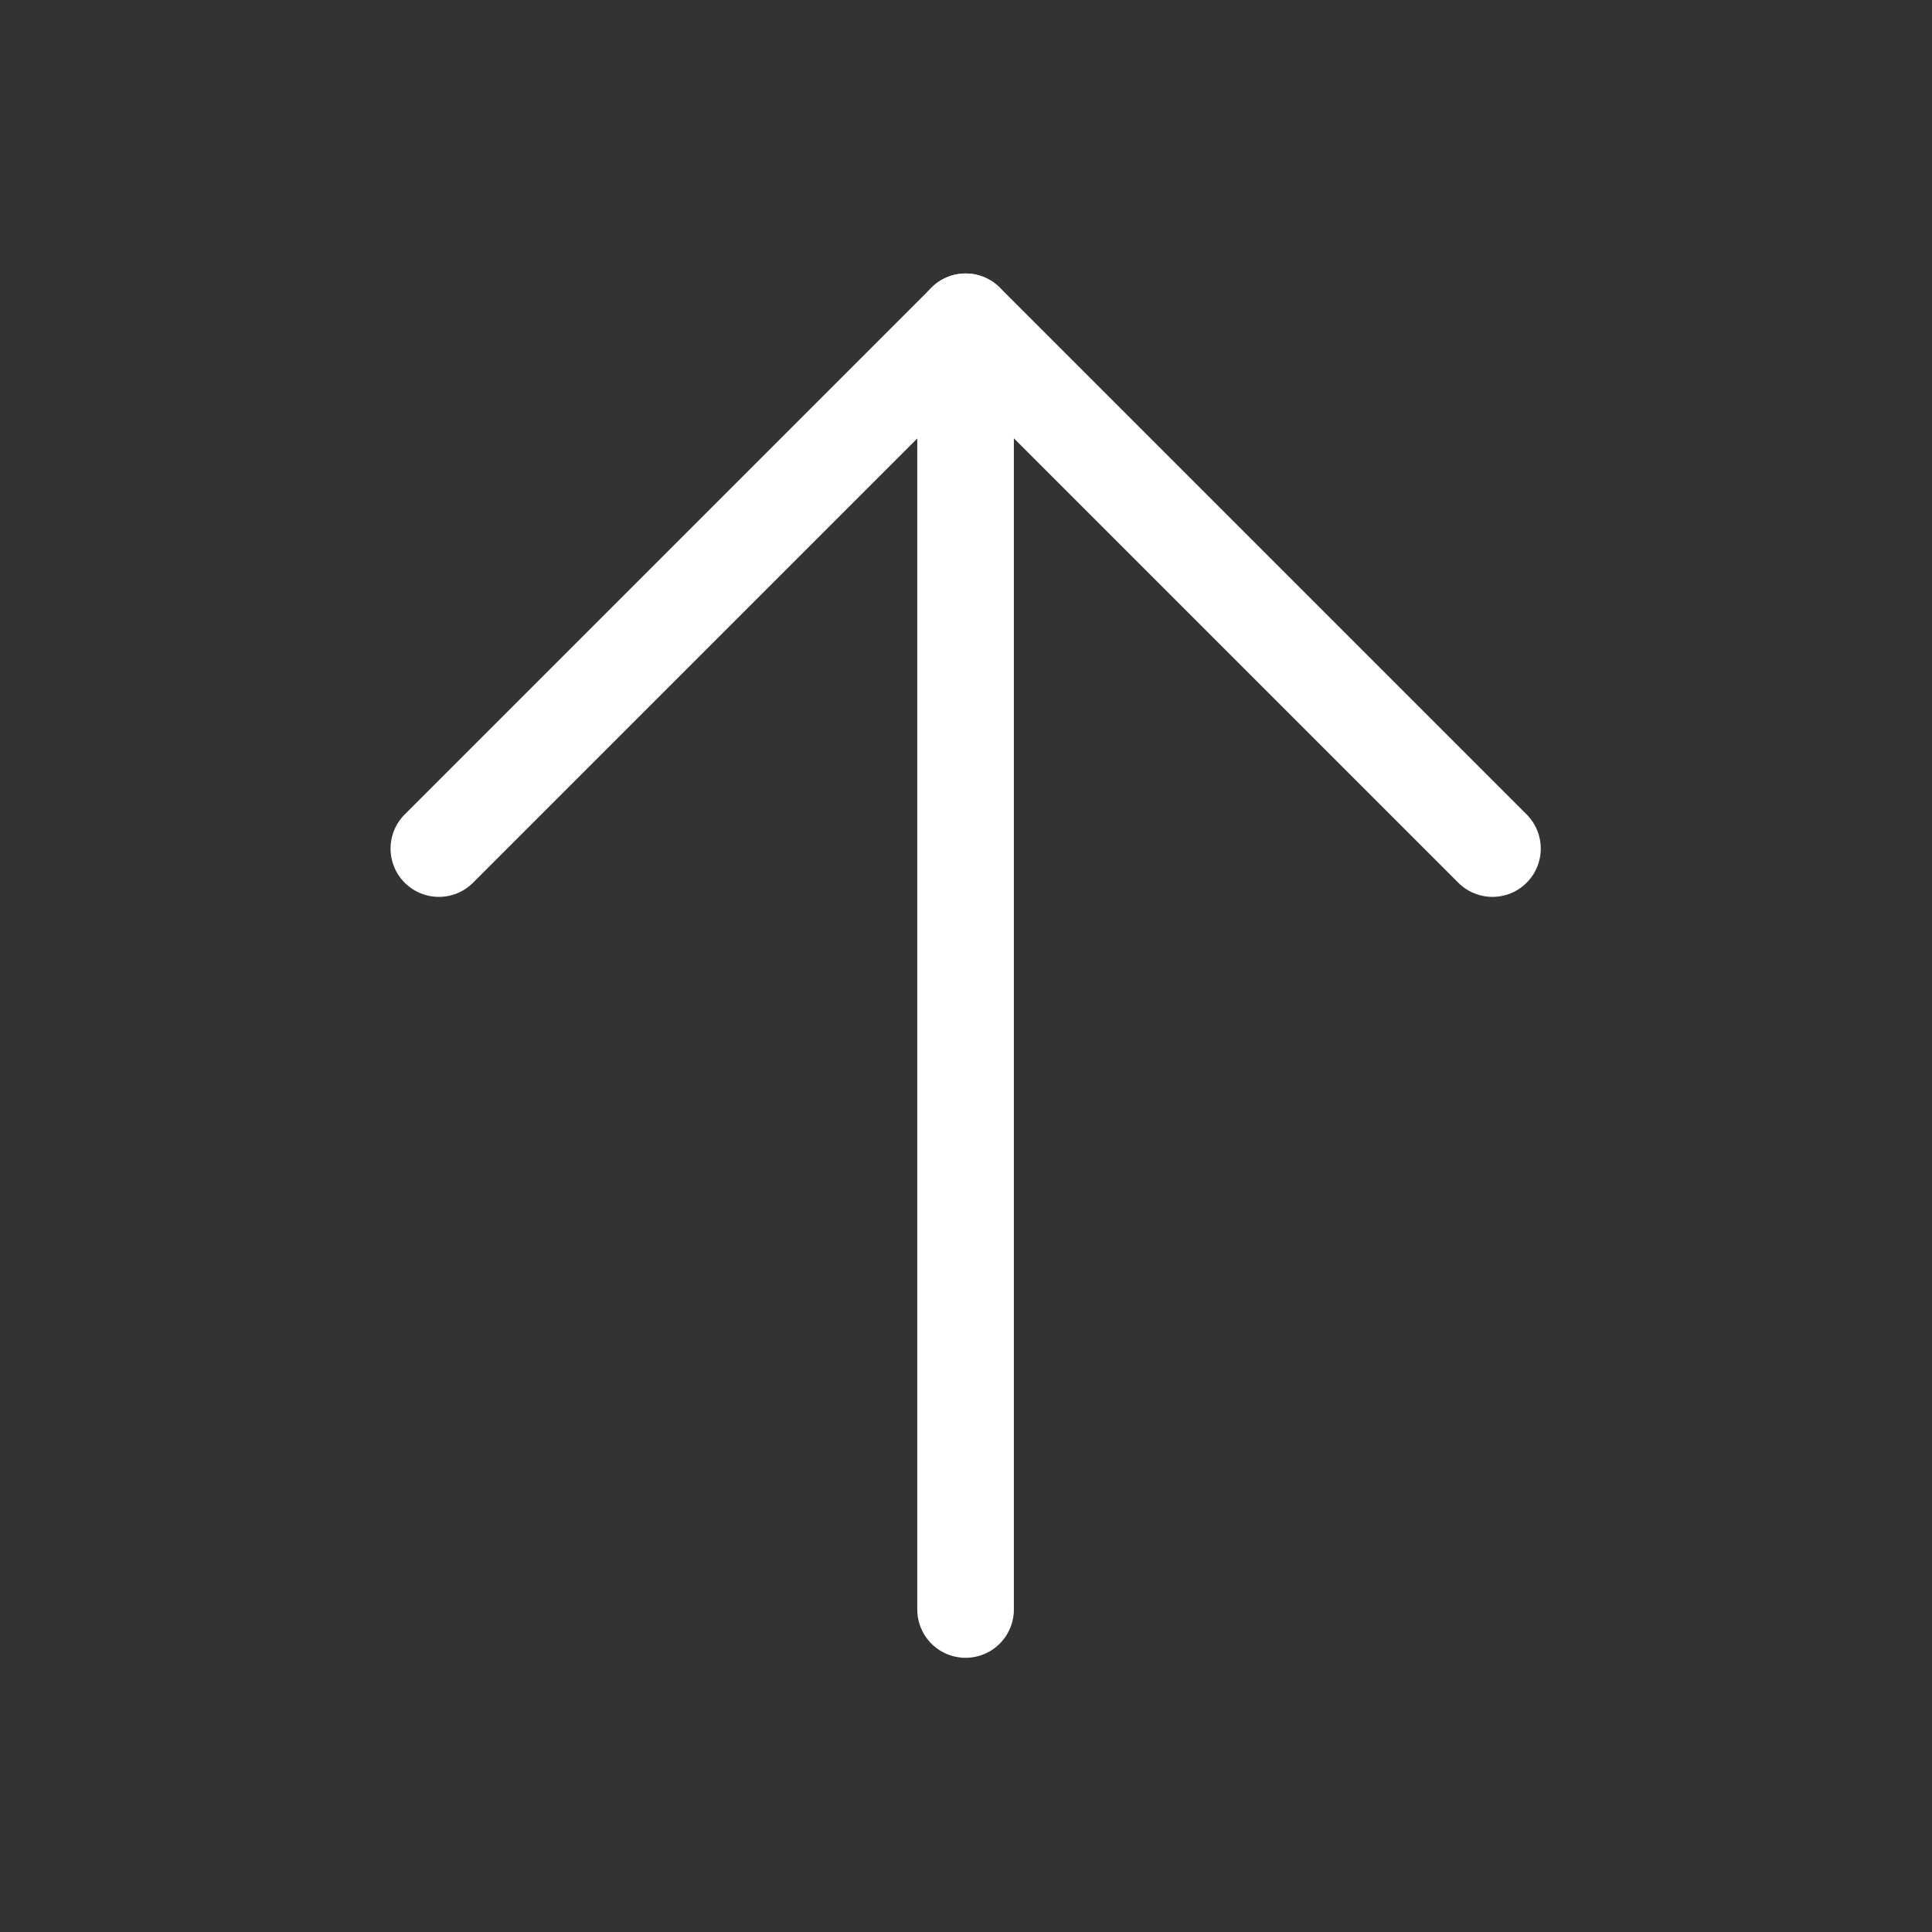 <svg width="40" height="40" viewBox="0 0 40 40" fill="none" xmlns="http://www.w3.org/2000/svg">
<rect x="0" y="0" width="40" height="40" fill="#333333" stroke="none"/>
<path d="M19.991 33.323V6.662" stroke="white" stroke-width="2" stroke-linecap="round" stroke-linejoin="round"/>
<path d="M9.086 17.569L19.993 6.662L30.9 17.569" stroke="white" stroke-width="2" stroke-linecap="round" stroke-linejoin="round"/>
</svg>
